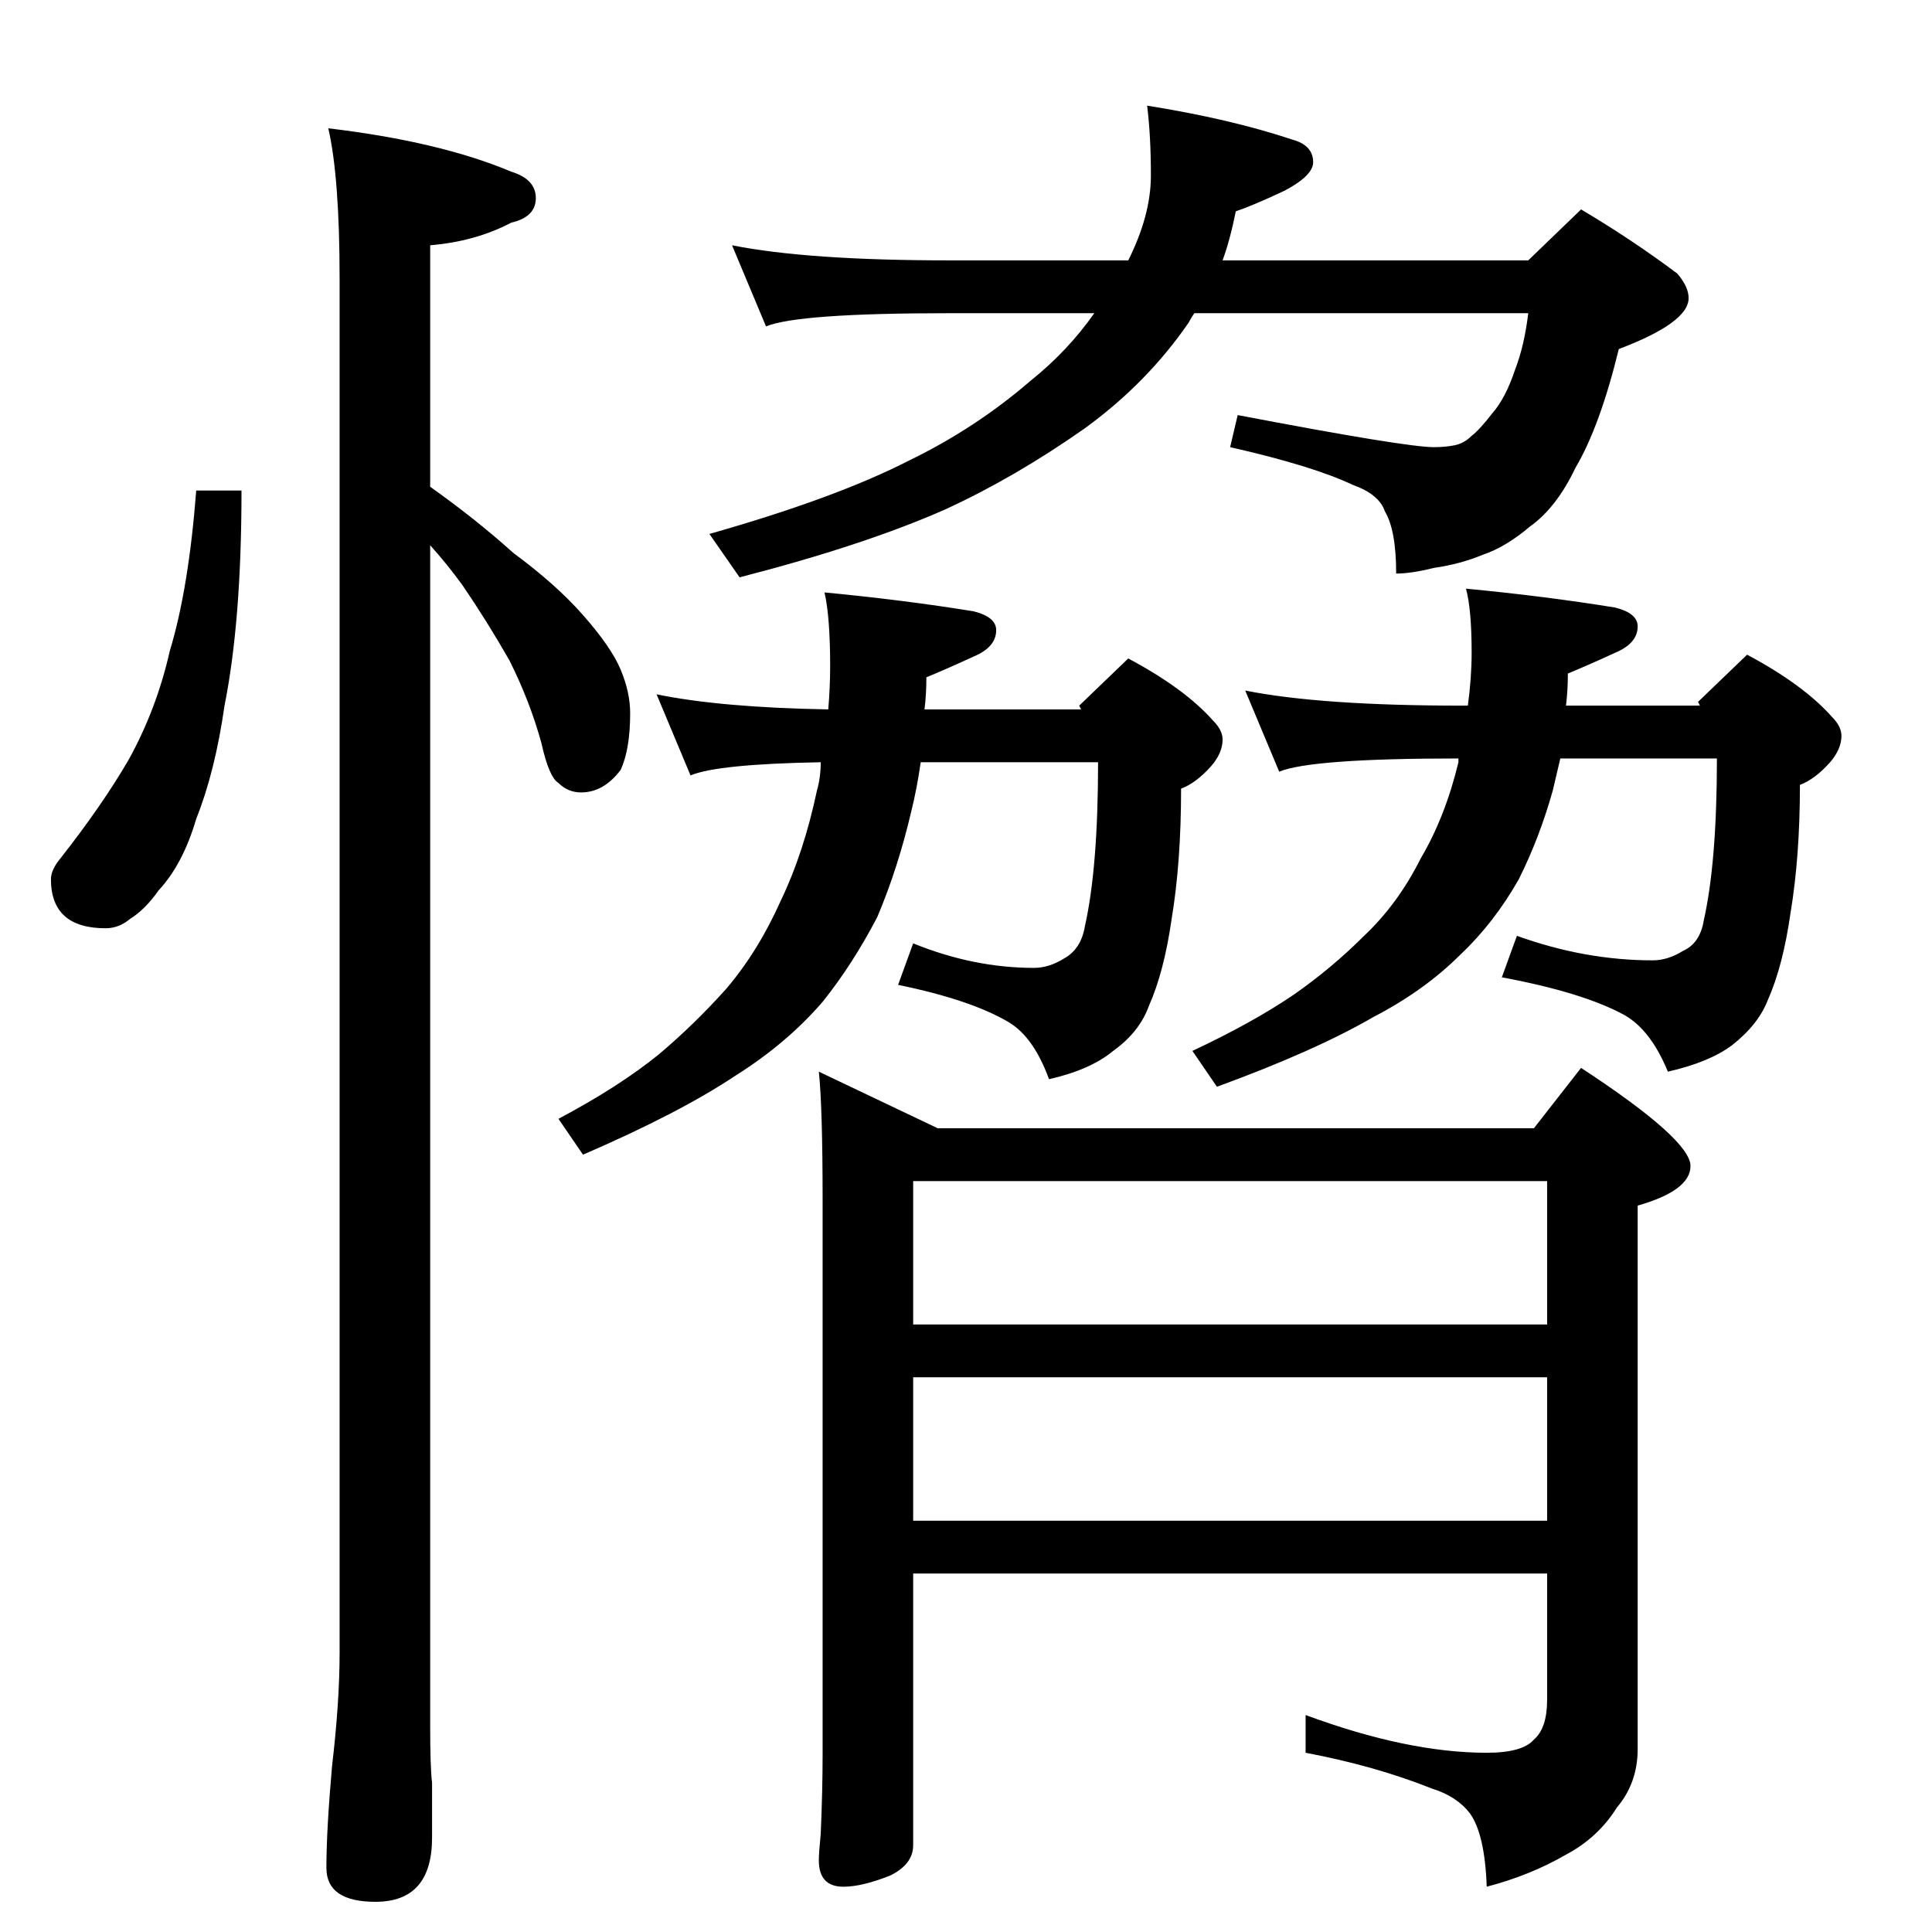 <?xml version="1.0" standalone="no"?>
<!DOCTYPE svg PUBLIC "-//W3C//DTD SVG 1.1//EN" "http://www.w3.org/Graphics/SVG/1.1/DTD/svg11.dtd" >
<svg xmlns="http://www.w3.org/2000/svg" xmlns:xlink="http://www.w3.org/1999/xlink" version="1.1" viewBox="0 -204 1024 1024">
  <g transform="matrix(1 0 0 -1 0 820)">
   <path fill="currentColor"
d="M104 764h24q0 -69 -9 -114q-5 -35 -15 -60q-7 -24 -20 -38q-7 -10 -15 -15q-6 -5 -13 -5q-29 0 -29 26q0 5 5 11q22 28 36 52q15 27 22 58q10 33 14 85zM174 956q59 -7 97 -23q13 -4 13 -14t-13 -13q-19 -10 -43 -12v-128q24 -17 44 -35q23 -17 37 -33q15 -17 20 -29
t5 -23q0 -19 -5 -30q-9 -12 -21 -12q-7 0 -12 5q-5 3 -9 21q-6 22 -17 44q-12 21 -25 40q-8 11 -17 21v-625q0 -23 1 -31v-29q0 -34 -30 -34q-26 0 -26 18q0 20 3 54q4 34 4 60v728q0 54 -6 80zM388 894q40 -8 115 -8h95q12 24 12 45t-2 37q44 -7 77 -18q11 -3 11 -12
q0 -7 -15 -15q-17 -8 -26 -11q-3 -15 -7 -26h162l28 27q27 -16 51 -34q6 -7 6 -13q0 -13 -37 -27q-10 -41 -23 -63q-10 -21 -24 -31q-13 -11 -25 -15q-12 -5 -26 -7q-12 -3 -20 -3q0 23 -6 33q-3 9 -17 14q-21 10 -65 20l4 17q89 -17 104 -17q6 0 11 1t9 5q4 3 11 12
q7 8 12 23q5 13 7 30h-177q-2 -3 -3 -5q-22 -32 -55 -56q-37 -26 -74 -43q-43 -19 -109 -36l-16 23q67 19 106 39q35 17 64 42q20 16 34 36h-77q-80 0 -97 -7zM348 656q34 -7 91 -8q1 12 1 23q0 26 -3 39q42 -4 79 -10q12 -3 12 -10q0 -9 -12 -14q-13 -6 -25 -11
q0 -9 -1 -17h83l-1 2l26 25q30 -16 45 -33q5 -5 5 -10q0 -7 -6 -14q-8 -9 -16 -12q0 -39 -5 -69q-4 -28 -12 -46q-5 -14 -19 -24q-12 -10 -34 -15q-8 22 -21 30q-20 12 -59 20l8 22q32 -13 64 -13q8 0 16 5q9 5 11 17q7 31 7 87h-94q-2 -14 -5 -26q-7 -30 -18 -56
q-13 -25 -29 -45q-19 -22 -46 -39q-30 -20 -81 -42l-13 19q32 17 53 34q19 16 36 35q17 20 29 47q12 25 19 58q2 7 2 15q-55 -1 -69 -7zM660 658q40 -8 115 -8h3q2 15 2 28q0 23 -3 34q42 -4 79 -10q12 -3 12 -10q0 -9 -12 -14q-13 -6 -25 -11q0 -9 -1 -17h71l-1 2l26 25
q30 -16 45 -33q5 -5 5 -10q0 -7 -6 -14q-8 -9 -16 -12q0 -38 -5 -68q-4 -28 -12 -46q-5 -13 -19 -24q-12 -9 -34 -14q-9 22 -23 30q-22 12 -65 20l8 22q36 -13 72 -13q8 0 16 5q9 4 11 16q7 31 7 86h-83l-4 -17q-7 -25 -18 -47q-13 -23 -31 -40q-19 -19 -46 -33
q-31 -18 -83 -37l-13 19q32 15 54 30q20 14 37 31q18 17 30 41q13 22 20 51v2q-78 0 -95 -7zM813 426l25 32q58 -38 58 -52q0 -13 -28 -21v-288q0 -18 -11 -31q-10 -16 -27 -25q-19 -11 -42 -17q-1 28 -9 39q-7 9 -20 13q-30 12 -67 19v20q54 -20 96 -20q19 0 25 7q7 6 7 21
v67h-336v-144q0 -10 -12 -16q-15 -6 -25 -6q-13 0 -13 14q0 4 1 14q1 23 1 42v294q0 49 -2 68l63 -30h316zM484 218h336v76h-336v-76zM484 322h336v76h-336v-76z" />
  </g>

</svg>
